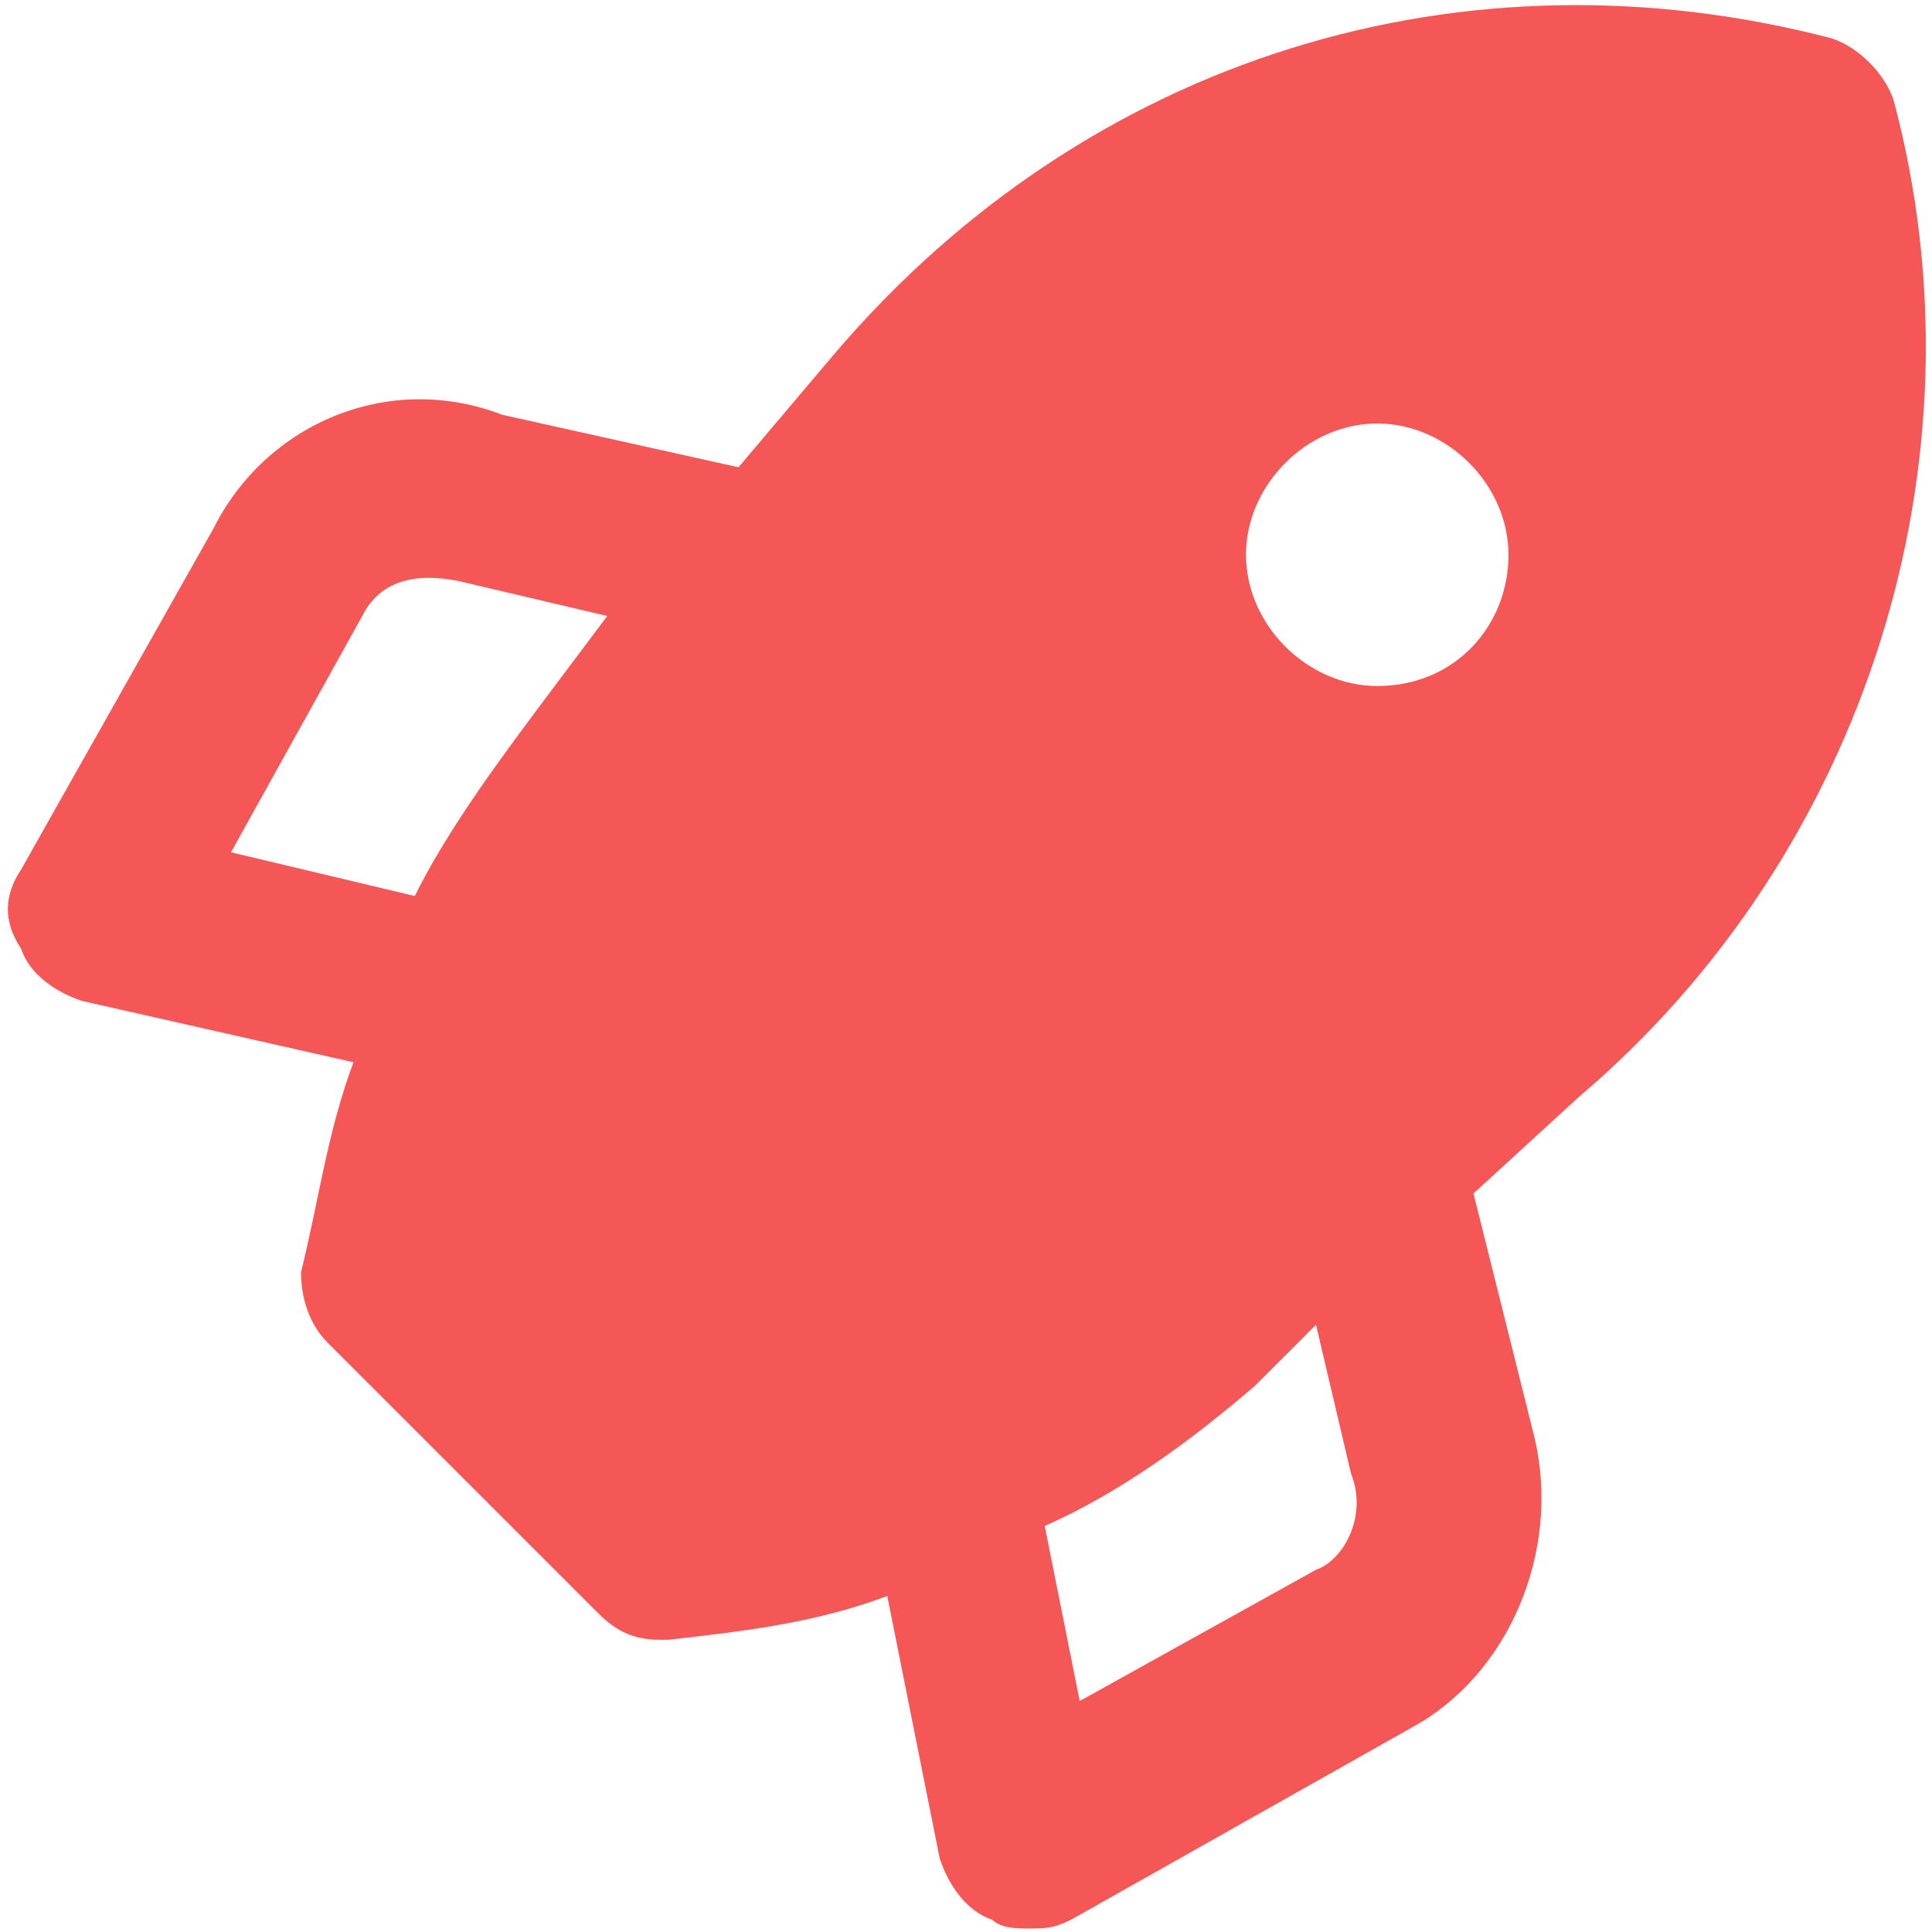 <svg width="69" height="69" viewBox="0 0 69 69" fill="none" xmlns="http://www.w3.org/2000/svg">
<path d="M67.625 3.563C67.312 2.625 66.375 1.688 65.438 1.375C52.312 -2.062 38.875 2 29.812 12.625L26.375 16.688L17.938 14.813C13.875 13.25 9.5 15.125 7.625 18.875L0.75 31.063C0.125 32 0.125 32.938 0.75 33.875C1.062 34.813 2 35.438 2.938 35.75L12.625 37.938C11.688 40.438 11.375 42.938 10.75 45.438C10.75 46.375 11.062 47.313 11.688 47.938L21.375 57.625C22 58.25 22.625 58.563 23.562 58.563H23.875C26.688 58.25 29.188 57.938 31.688 57L33.562 66.375C33.875 67.313 34.5 68.25 35.438 68.563C35.75 68.875 36.375 68.875 36.688 68.875C37.312 68.875 37.625 68.875 38.25 68.563L50.438 61.688C53.875 59.813 55.75 55.438 54.812 51.375L52.625 42.625L56.375 39.188C66.688 30.438 71.062 16.375 67.625 3.563ZM19.812 24.5C17.938 27 16.062 29.5 14.812 32L8.25 30.438L12.938 22C13.562 20.75 14.812 20.438 16.375 20.75L21.688 22L19.812 24.5ZM47 56.063L38.562 60.75L37.312 54.5C40.125 53.25 42.625 51.375 44.812 49.5L47 47.313L48.25 52.625C48.875 54.188 47.938 55.75 47 56.063ZM49.188 24.5C46.688 24.5 44.5 22.313 44.5 19.813C44.5 17.313 46.688 15.125 49.188 15.125C51.688 15.125 53.875 17.313 53.875 19.813C53.875 22.313 52 24.5 49.188 24.5Z" fill="#F55757"/>
</svg>
